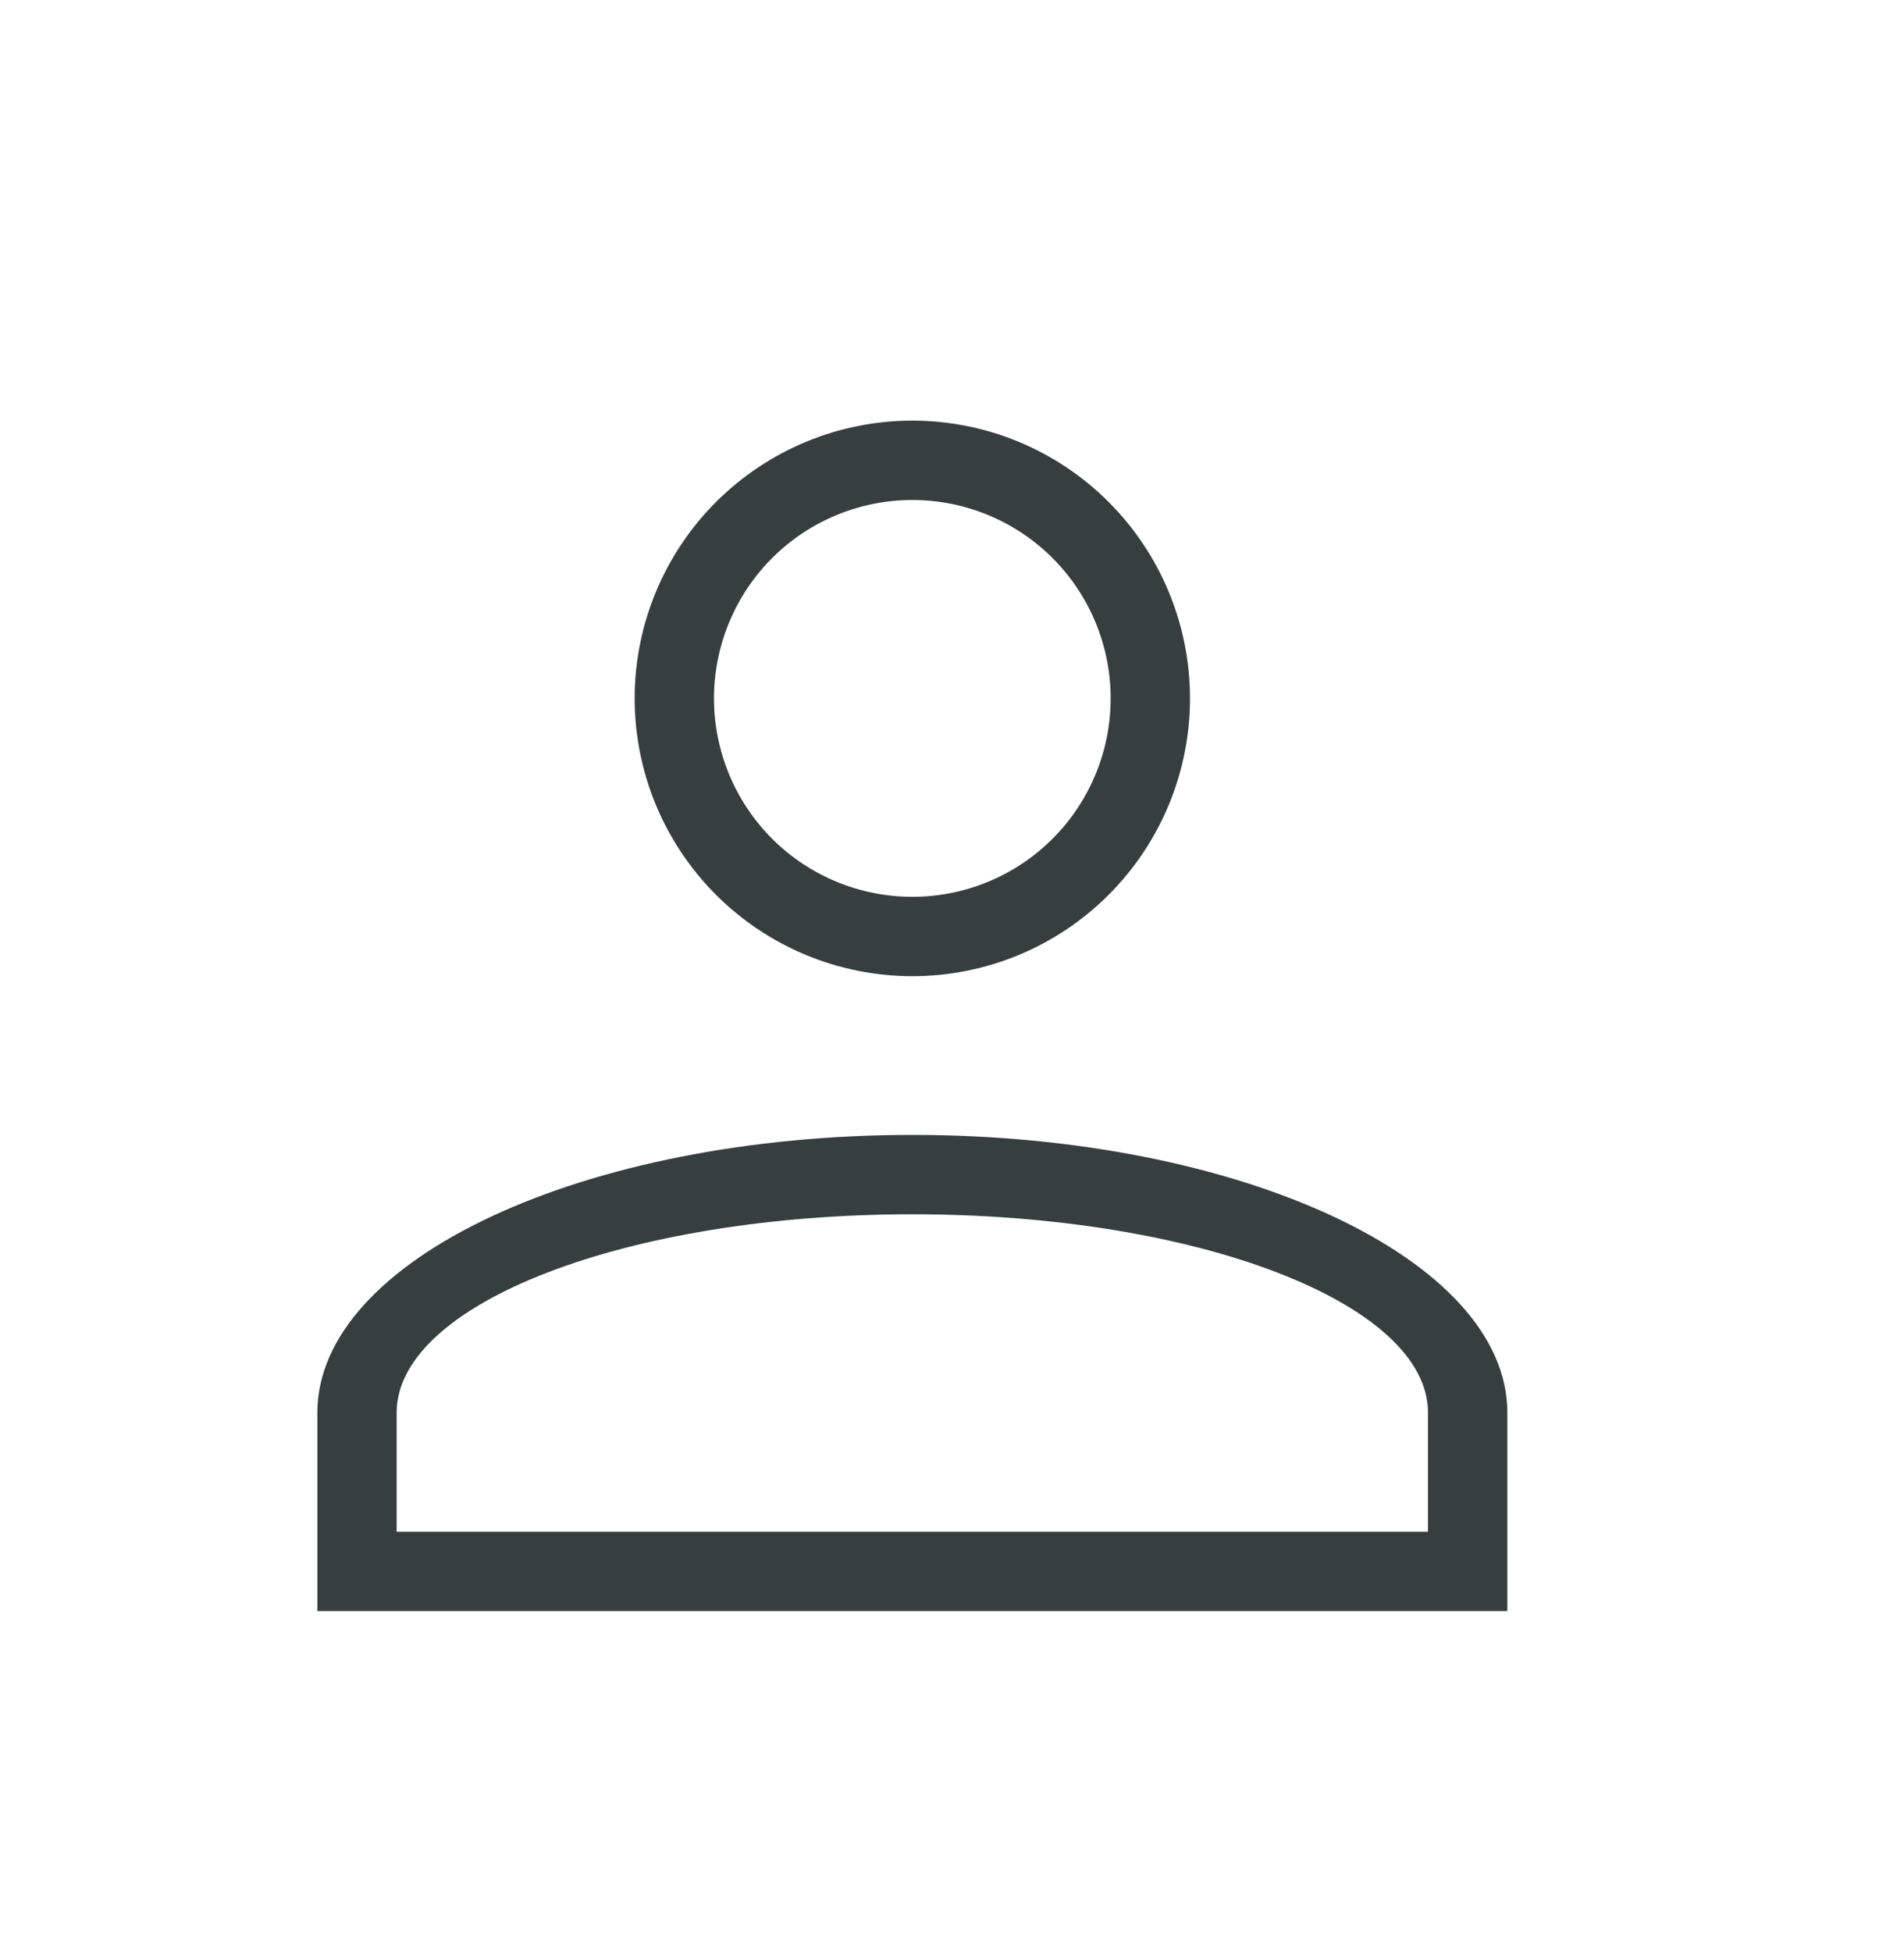 <svg width="40" height="41" viewBox="0 0 40 41" fill="none" xmlns="http://www.w3.org/2000/svg">
<g id="mdi-light:account">
<path id="Vector" d="M19.167 23.833C26.067 23.833 31.667 26.45 31.667 29.667V33.833H6.667V29.667C6.667 26.45 12.267 23.833 19.167 23.833ZM30 29.667C30 27.367 25.15 25.5 19.167 25.5C13.183 25.5 8.333 27.367 8.333 29.667V32.167H30V29.667ZM19.167 8.833C20.714 8.833 22.198 9.448 23.291 10.542C24.385 11.636 25 13.12 25 14.667C25 16.214 24.385 17.697 23.291 18.791C22.198 19.885 20.714 20.5 19.167 20.5C17.62 20.5 16.136 19.885 15.042 18.791C13.948 17.697 13.333 16.214 13.333 14.667C13.333 13.12 13.948 11.636 15.042 10.542C16.136 9.448 17.62 8.833 19.167 8.833ZM19.167 10.5C18.062 10.5 17.002 10.939 16.22 11.72C15.439 12.502 15 13.562 15 14.667C15 15.772 15.439 16.831 16.22 17.613C17.002 18.394 18.062 18.833 19.167 18.833C20.272 18.833 21.332 18.394 22.113 17.613C22.894 16.831 23.333 15.772 23.333 14.667C23.333 13.562 22.894 12.502 22.113 11.72C21.332 10.939 20.272 10.5 19.167 10.5Z" fill="#363F3D"/>
</g>
</svg>
